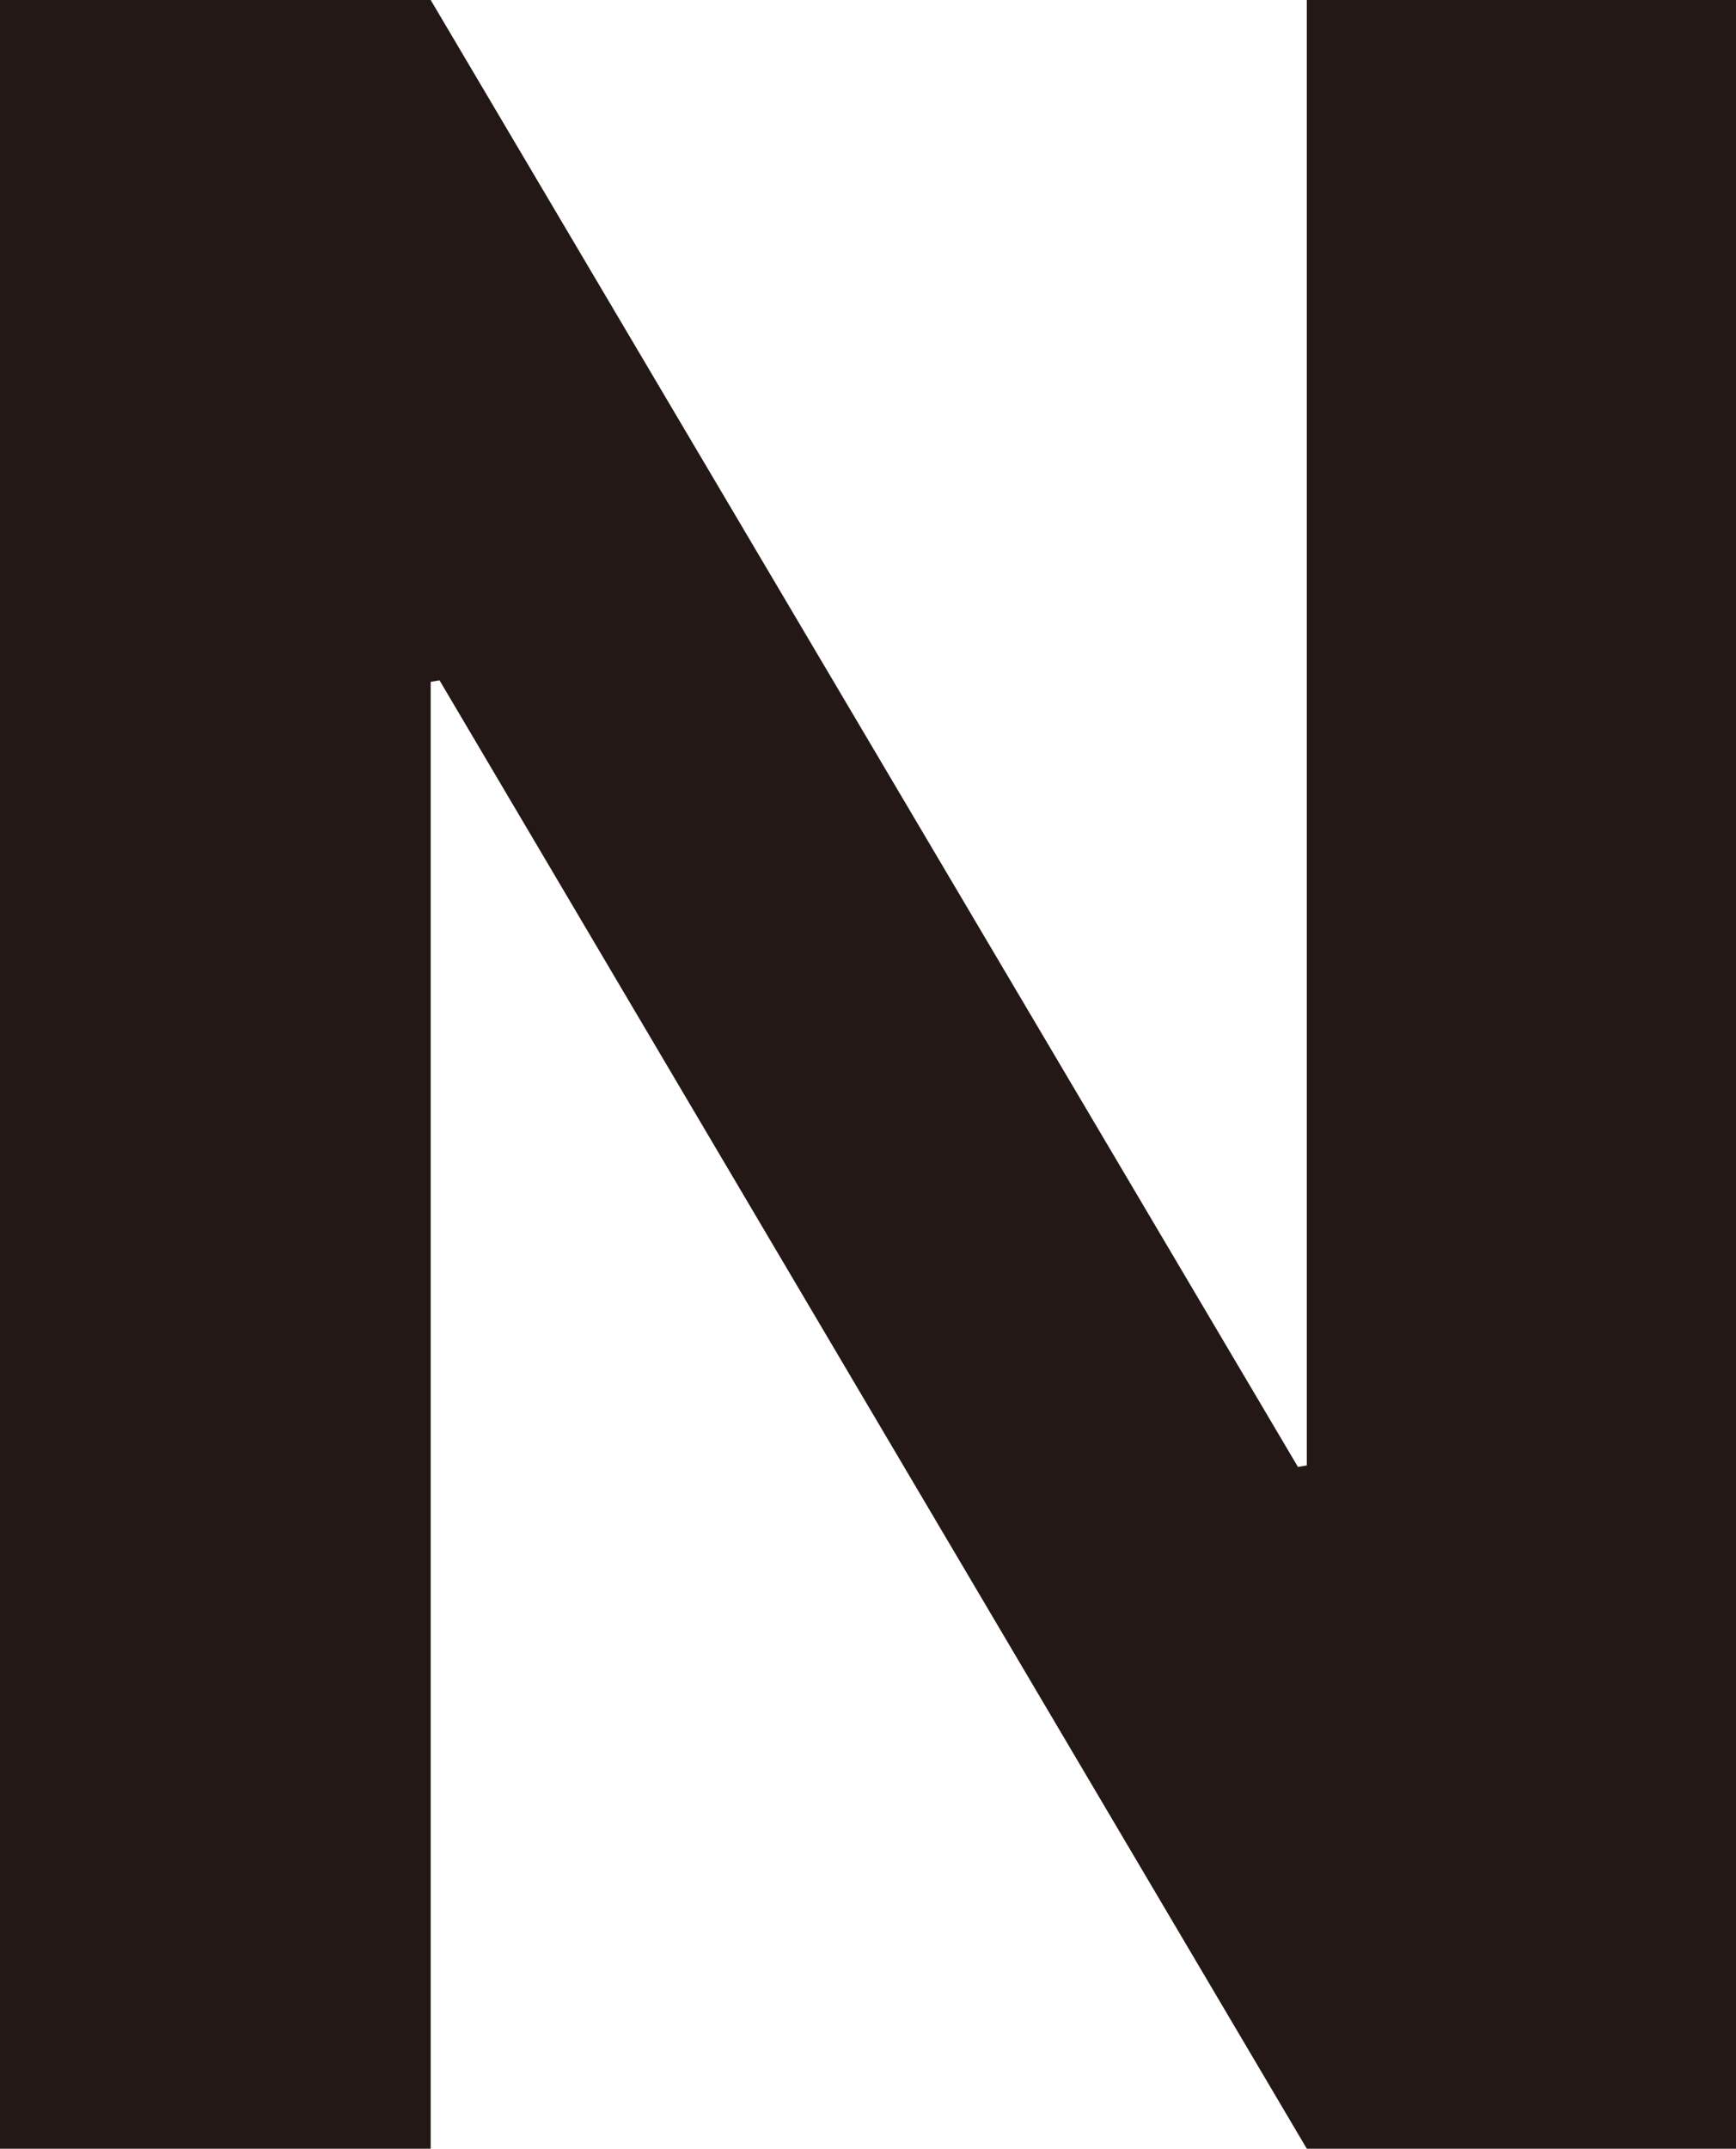 <svg id="图层_1" data-name="图层 1" xmlns="http://www.w3.org/2000/svg" viewBox="0 0 256.76 317.63"><defs><style>.cls-1{fill:#231815;}</style></defs><title>N</title><path class="cls-1" d="M761.14,2722H697.65L569.38,2504.95l-1.31.22V2722h-63.7V2404.38h63.7l128.27,216.84,1.31-.22V2404.38h63.48V2722Z" transform="translate(-504.37 -2404.38)"/></svg>